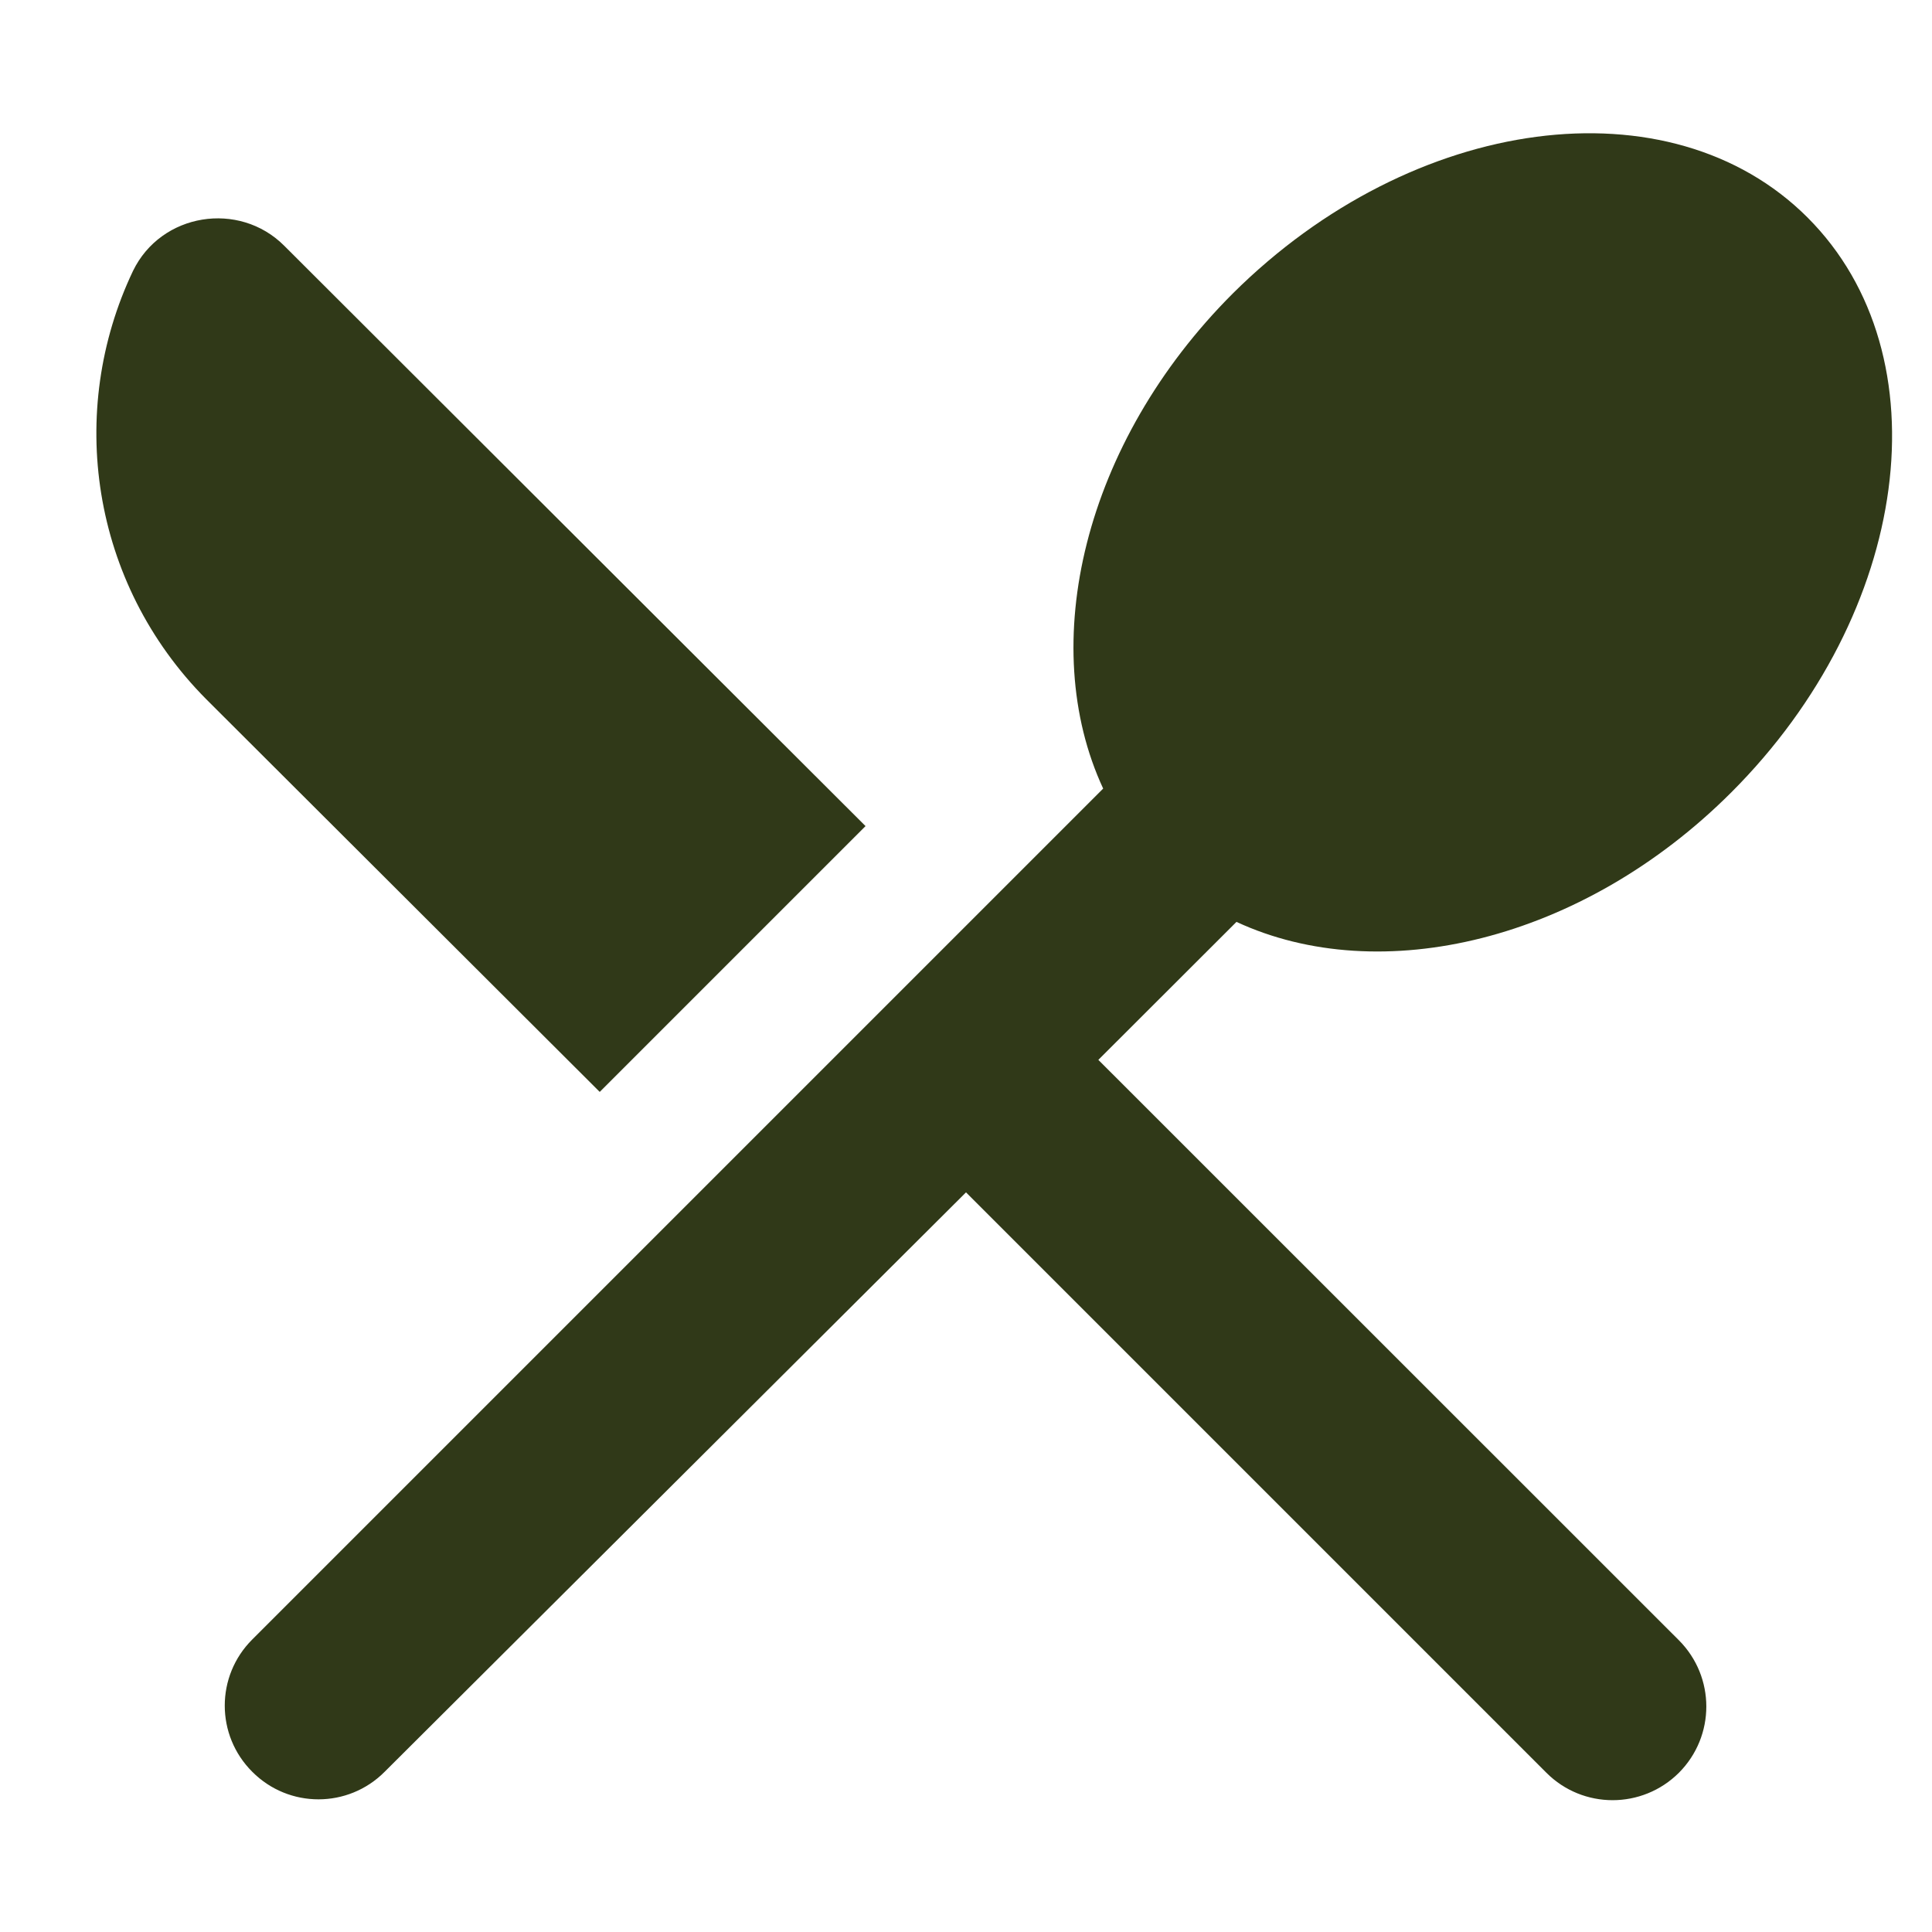 <svg width="12" height="12" viewBox="0 0 12 12" fill="none" xmlns="http://www.w3.org/2000/svg"><path d="M3.725 6.782L5.376 5.131L1.765 1.526C1.485 1.246 1.001 1.322 0.826 1.683C0.412 2.553 0.563 3.62 1.281 4.343L3.725 6.782ZM7.68 5.726C8.572 6.14 9.827 5.848 10.754 4.921C11.868 3.807 12.084 2.208 11.227 1.351C10.375 0.499 8.777 0.709 7.657 1.823C6.729 2.751 6.437 4.005 6.852 4.898L1.567 10.183C1.339 10.41 1.339 10.778 1.567 11.005C1.794 11.233 2.162 11.233 2.389 11.005L6 7.406L9.605 11.011C9.832 11.238 10.2 11.238 10.428 11.011C10.655 10.783 10.655 10.416 10.428 10.188L6.822 6.583L7.68 5.726Z" fill="#303918"/></svg>